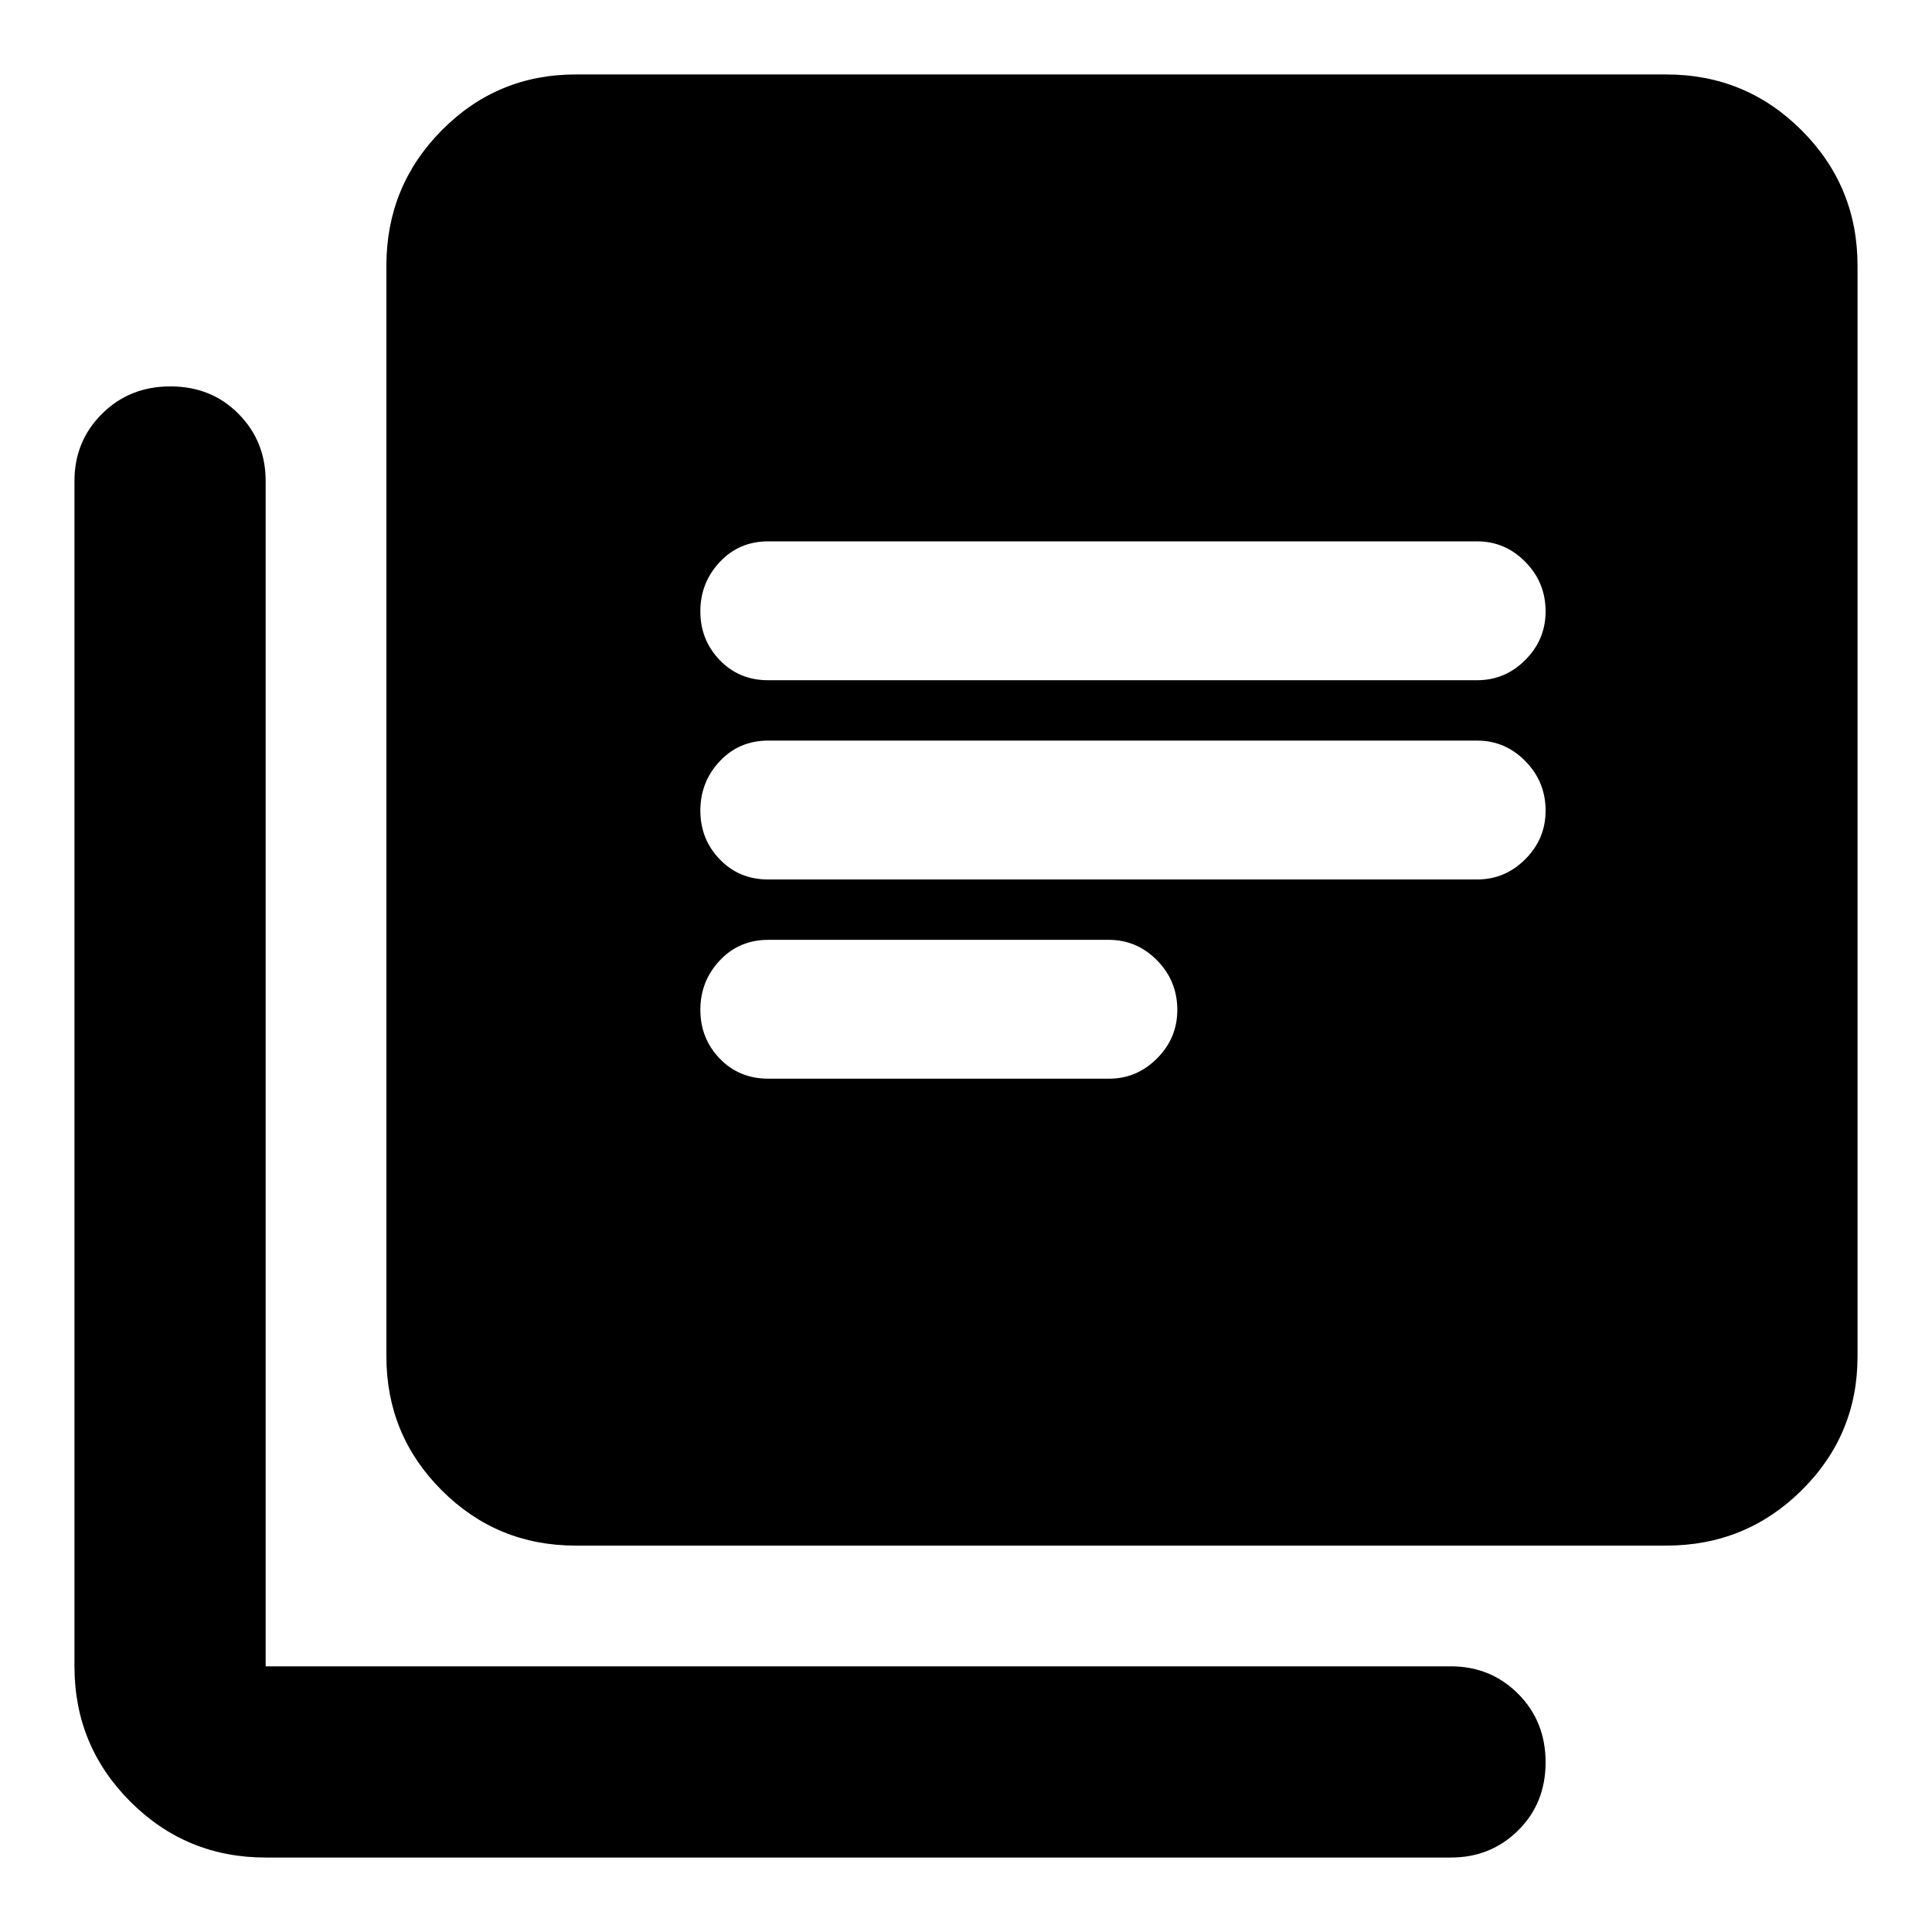 <svg xmlns="http://www.w3.org/2000/svg" width="48" height="48" viewBox="0 -960 960 960"><path d="M381.82-424H551q13.9 0 23.95-10.1Q585-444.2 585-458.18q0-14.4-10.05-24.61Q564.9-493 551-493H381.82q-14.57 0-24.19 10.27-9.63 10.27-9.63 24.5t9.63 24.23q9.62 10 24.19 10Zm-.15-99H734q13.9 0 23.95-10.1Q768-543.2 768-557.18q0-14.4-10.05-24.61Q747.9-592 734-592H381.67q-14.42 0-24.04 10.27-9.63 10.27-9.63 24.5t9.63 24.23q9.62 10 24.04 10Zm0-99H734q13.9 0 23.95-10.1Q768-642.2 768-656.18q0-14.4-10.05-24.61Q747.9-691 734-691H381.67q-14.42 0-24.04 10.27-9.63 10.27-9.63 24.5t9.63 24.23q9.62 10 24.04 10ZM286-192q-39.05 0-66.52-27.48Q192-246.95 192-286v-542q0-39.46 27.48-67.23Q246.95-923 286-923h542q39.46 0 67.23 27.77Q923-867.46 923-828v542q0 39.05-27.77 66.52Q867.46-192 828-192H286ZM132-37q-39.46 0-67.23-27.77Q37-92.54 37-132v-589q0-19.75 13.68-33.38Q64.35-768 84.68-768q20.32 0 33.82 13.62Q132-740.75 132-721v589h589q19.75 0 33.38 13.68 13.62 13.67 13.62 34Q768-64 754.38-50.5 740.75-37 721-37H132Z"/></svg>